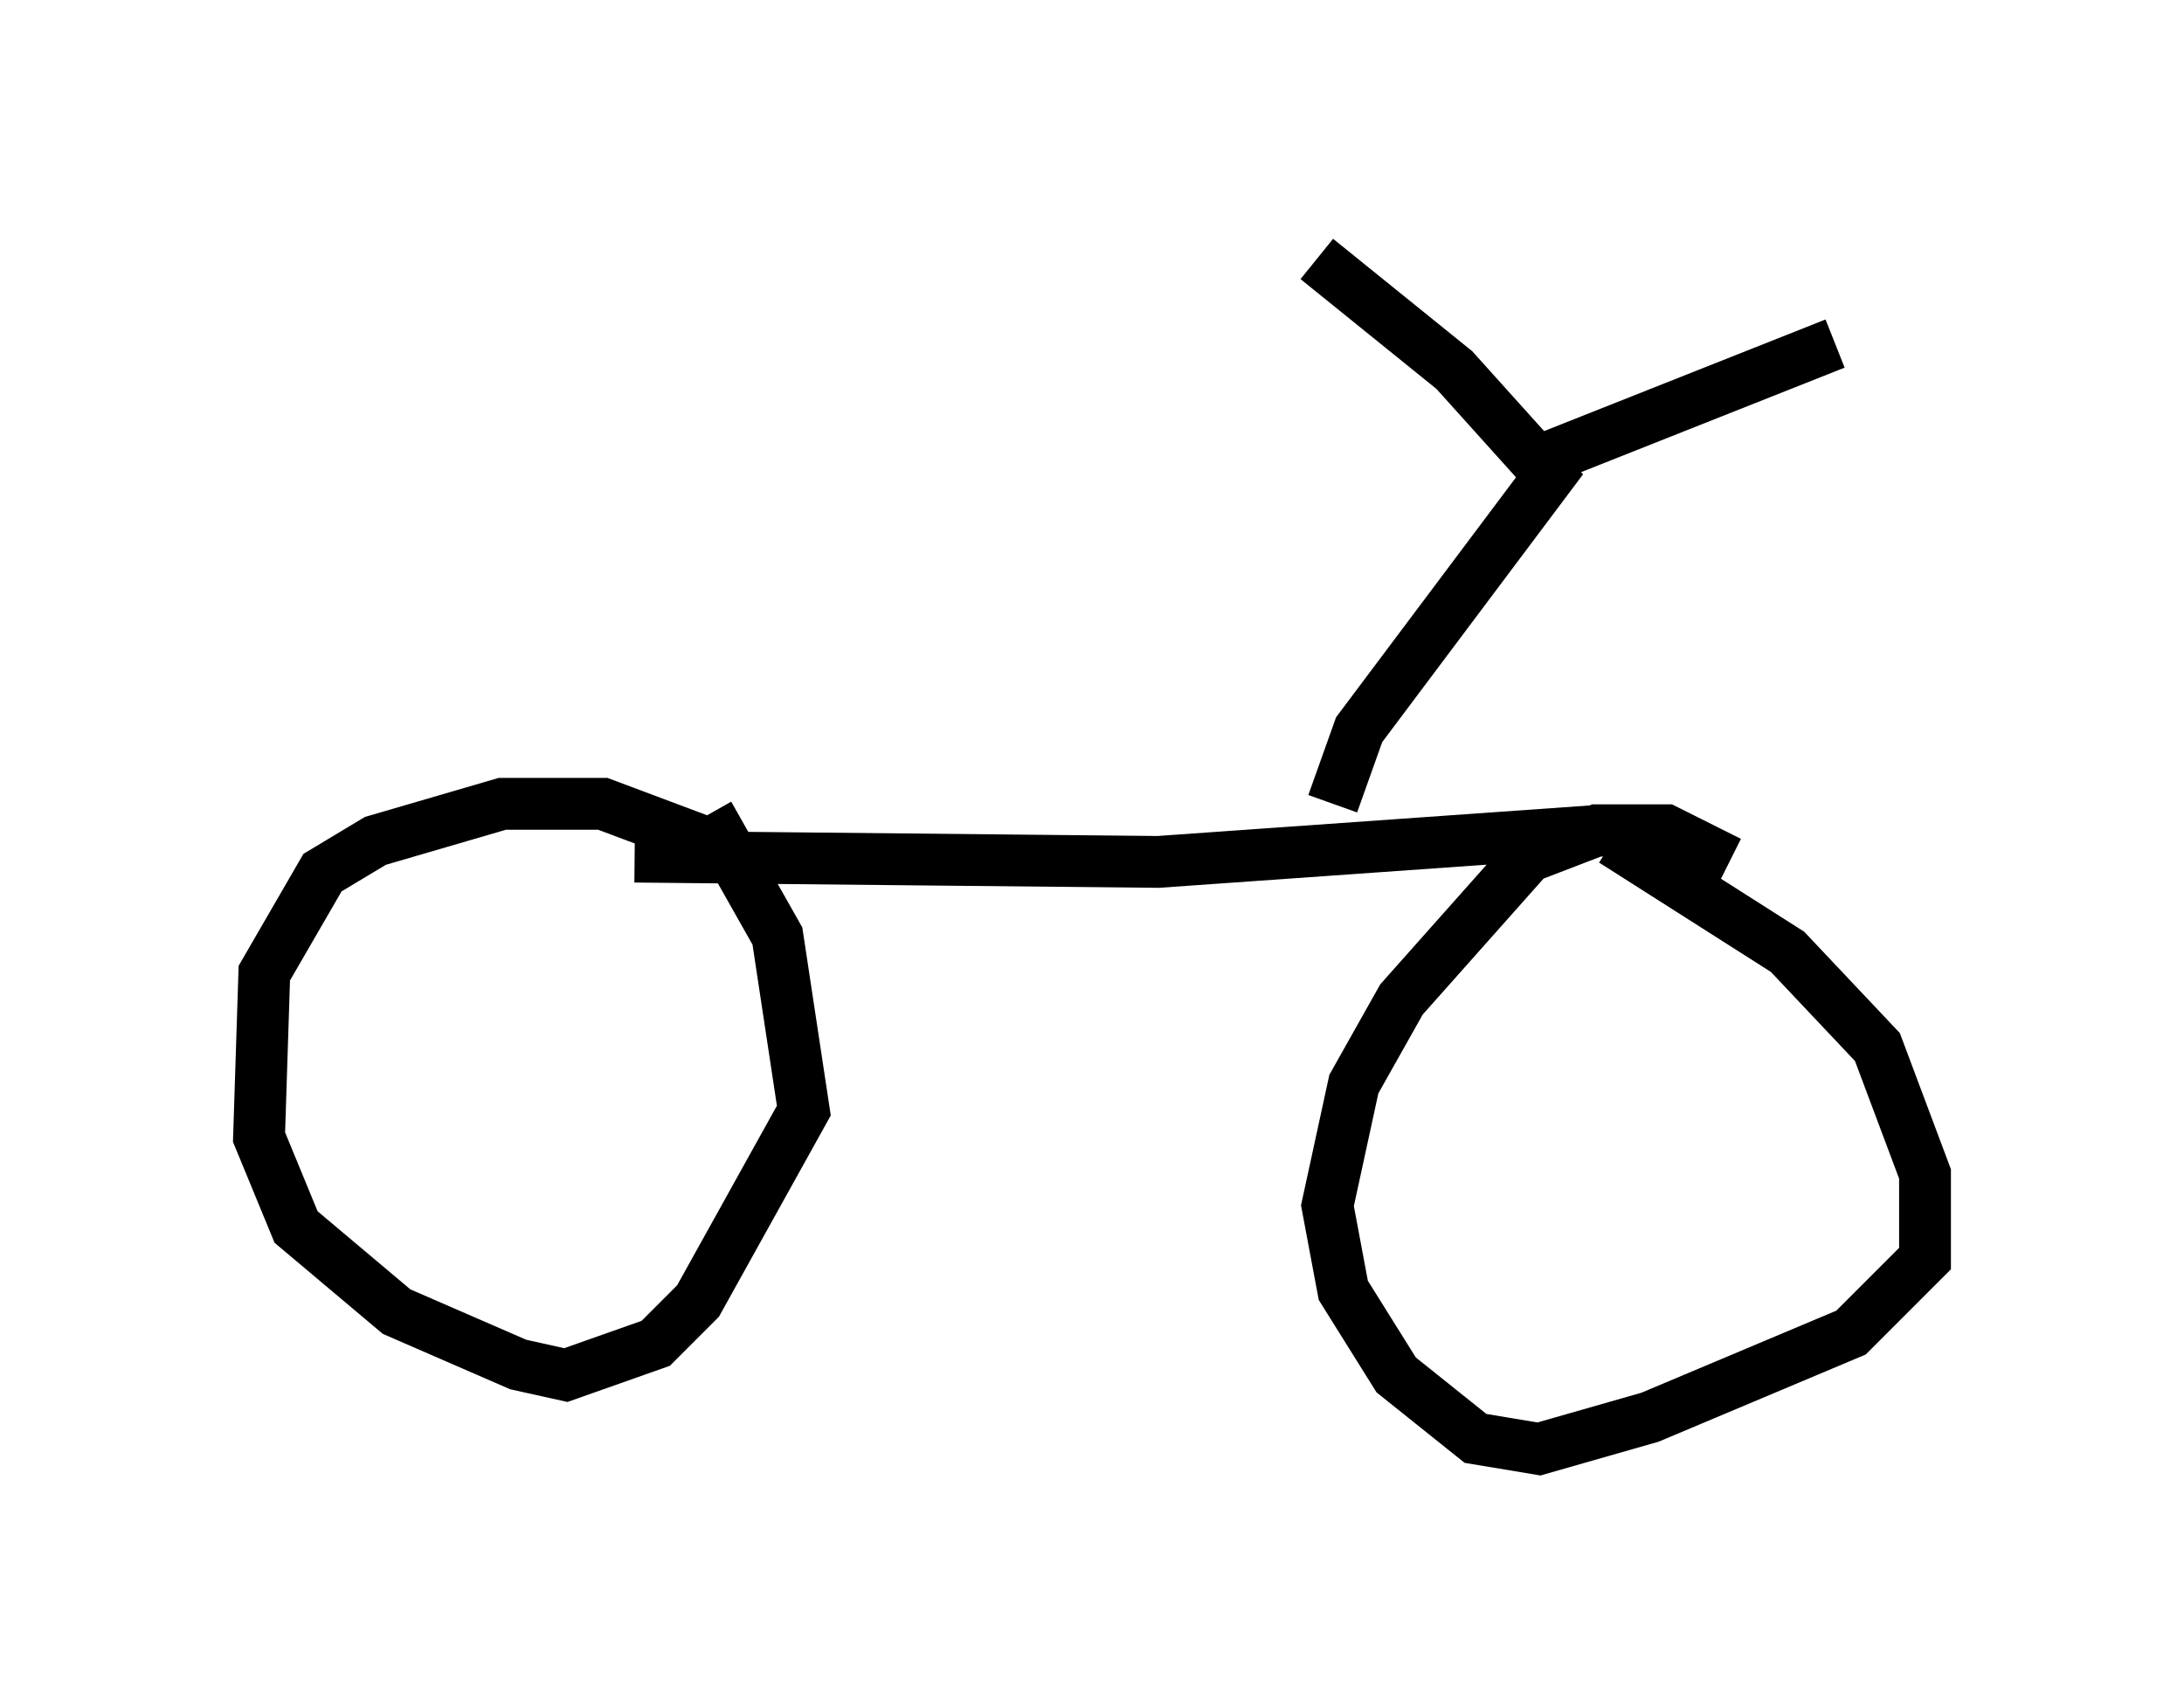 <?xml version="1.0" encoding="utf-8" ?>
<svg baseProfile="full" height="32.969" version="1.1" width="42.157" xmlns="http://www.w3.org/2000/svg" xmlns:ev="http://www.w3.org/2001/xml-events" xmlns:xlink="http://www.w3.org/1999/xlink"><defs /><rect fill="white" height="32.969" width="42.157" x="0" y="0" /><path d="M15.821, 18.169 m-1.735, -1.735 l-2.45, -0.919 -1.94, 0.0 l-2.45, 0.715 -1.021, 0.613 l-1.123, 1.94 -0.102, 3.165 l0.715, 1.735 1.94, 1.633 l2.348, 1.021 0.919, 0.204 l1.735, -0.613 0.817, -0.817 l2.042, -3.675 -0.51, -3.369 l-1.327, -2.348 m19.702, 0.919 l-1.225, -0.613 -1.327, 0.0 l-1.327, 0.51 -2.45, 2.756 l-0.919, 1.633 -0.51, 2.348 l0.306, 1.633 1.021, 1.633 l1.531, 1.225 1.225, 0.204 l2.144, -0.613 3.879, -1.633 l1.429, -1.429 0.0, -1.633 l-0.919, -2.45 -1.735, -1.838 l-3.369, -2.144 m-0.102, -0.204 l-8.677, 0.613 -10.106, -0.102 m13.475, -1.021 l0.51, -1.429 3.675, -4.9 l-1.838, -2.042 -2.654, -2.144 m4.083, 3.981 l5.921, -2.348 " fill="none" stroke="black" stroke-width="1" /></svg>